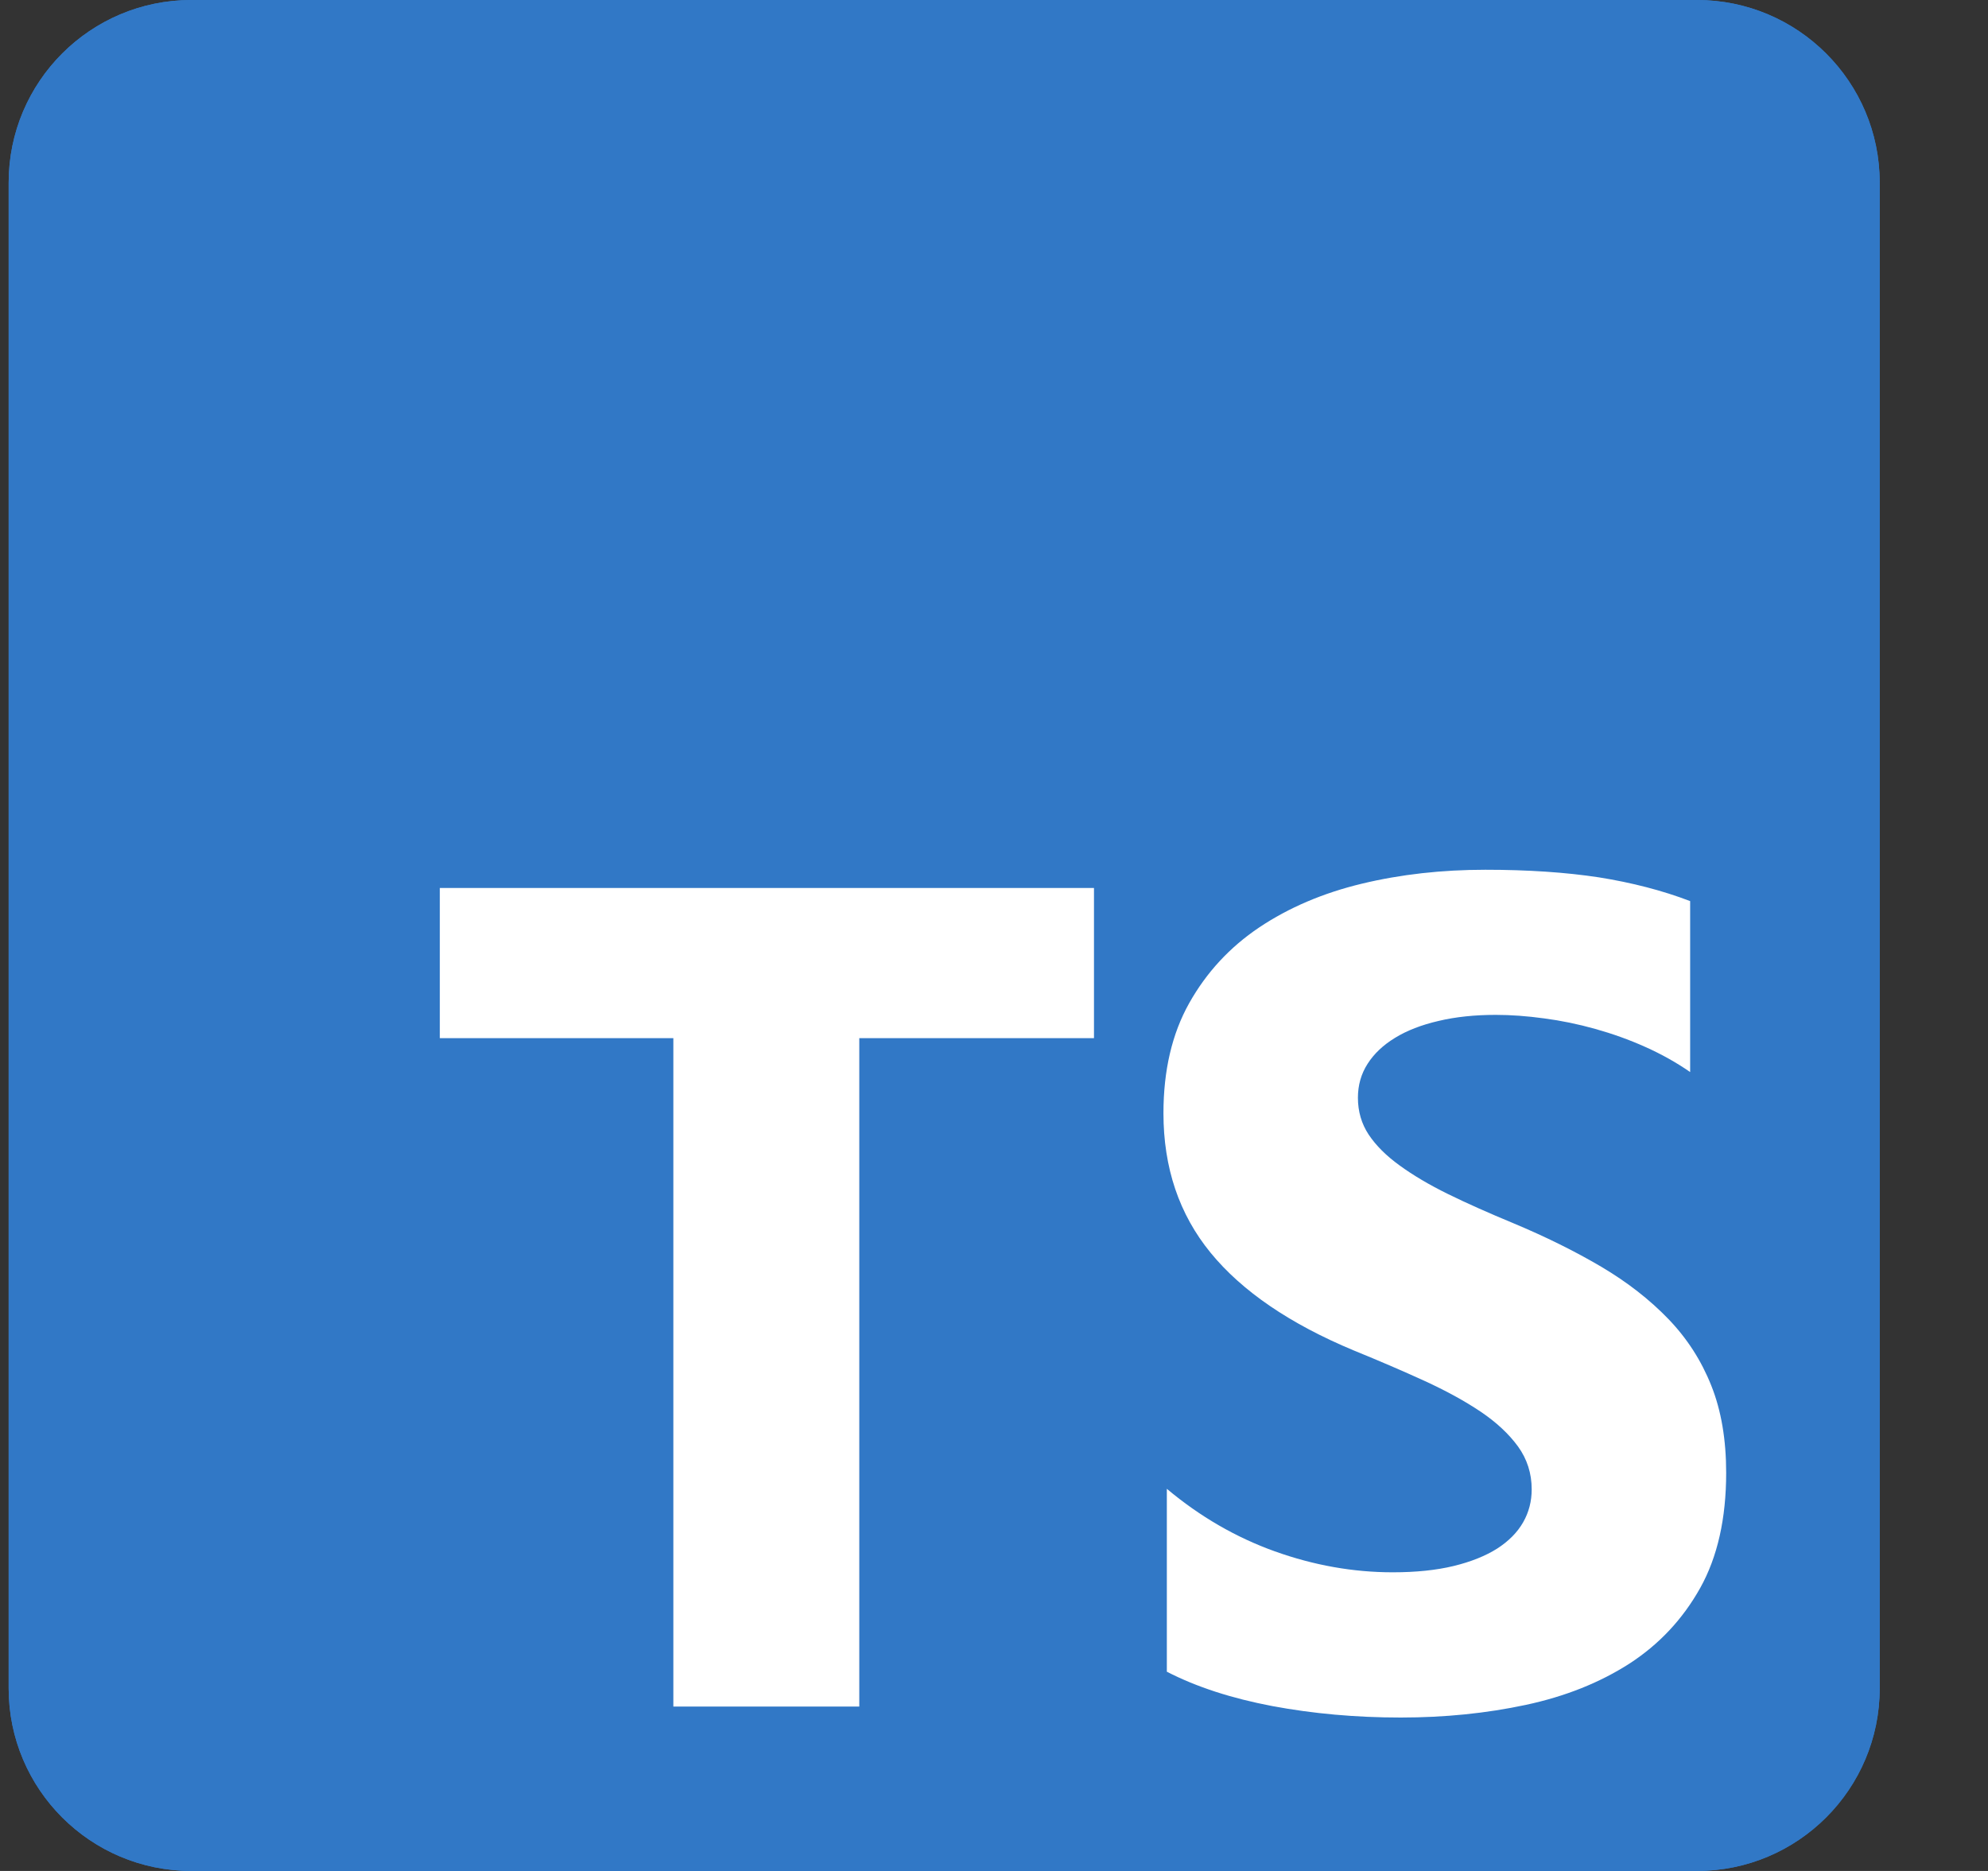 <svg width="17" height="16" viewBox="0 0 17 16" fill="none" xmlns="http://www.w3.org/2000/svg">
<rect x="0" y="0" width="17" height="16" fill="#333333" stroke="none"/>
<g id="Logo" clip-path="url(#clip0_595_4567)">
<path id="Vector" d="M14.511 0H1.636C0.773 0 0.074 0.7 0.074 1.562V14.438C0.074 15.3 0.773 16 1.636 16H14.511C15.374 16 16.074 15.3 16.074 14.438V1.562C16.074 0.7 15.374 0 14.511 0Z" fill="#3178C6"/>
<path id="Vector_2" d="M14.511 0H1.636C0.773 0 0.074 0.7 0.074 1.562V14.438C0.074 15.3 0.773 16 1.636 16H14.511C15.374 16 16.074 15.3 16.074 14.438V1.562C16.074 0.7 15.374 0 14.511 0Z" fill="#3178C6"/>
<path id="Vector_3" fill-rule="evenodd" clip-rule="evenodd" d="M9.978 12.732V14.296C10.232 14.427 10.533 14.524 10.88 14.59C11.228 14.655 11.594 14.688 11.978 14.688C12.353 14.688 12.71 14.652 13.047 14.58C13.384 14.508 13.68 14.39 13.935 14.226C14.189 14.061 14.39 13.846 14.539 13.58C14.687 13.315 14.761 12.986 14.761 12.595C14.761 12.312 14.719 12.063 14.634 11.85C14.549 11.636 14.427 11.446 14.267 11.28C14.107 11.114 13.916 10.965 13.693 10.833C13.469 10.701 13.217 10.576 12.937 10.459C12.732 10.374 12.547 10.292 12.384 10.212C12.221 10.132 12.083 10.05 11.969 9.967C11.854 9.884 11.766 9.796 11.704 9.703C11.643 9.611 11.612 9.505 11.612 9.388C11.612 9.281 11.639 9.184 11.695 9.097C11.75 9.011 11.828 8.937 11.93 8.875C12.031 8.813 12.154 8.765 12.301 8.731C12.448 8.696 12.611 8.679 12.79 8.679C12.921 8.679 13.058 8.689 13.204 8.709C13.349 8.728 13.495 8.758 13.641 8.799C13.788 8.84 13.931 8.891 14.069 8.953C14.208 9.015 14.336 9.087 14.453 9.168V7.706C14.215 7.615 13.955 7.548 13.673 7.503C13.391 7.46 13.067 7.438 12.702 7.438C12.331 7.438 11.978 7.477 11.646 7.557C11.313 7.637 11.021 7.762 10.768 7.931C10.515 8.101 10.316 8.317 10.169 8.579C10.022 8.841 9.949 9.155 9.949 9.52C9.949 9.986 10.083 10.384 10.352 10.713C10.621 11.042 11.03 11.321 11.577 11.549C11.793 11.637 11.993 11.723 12.179 11.808C12.365 11.893 12.525 11.981 12.661 12.072C12.796 12.163 12.903 12.263 12.981 12.37C13.059 12.478 13.098 12.6 13.098 12.737C13.098 12.838 13.074 12.932 13.025 13.018C12.976 13.104 12.902 13.179 12.803 13.243C12.703 13.306 12.579 13.356 12.431 13.392C12.282 13.428 12.109 13.446 11.91 13.446C11.571 13.446 11.235 13.386 10.902 13.267C10.57 13.148 10.262 12.97 9.978 12.732ZM7.348 8.878H9.355V7.594H3.761V8.878H5.758V14.594H7.348V8.878Z" fill="white"/>
</g>
<defs>
<clipPath id="clip0_595_4567">
<rect width="16" height="16" fill="white" transform="translate(0.074)"/>
</clipPath>
</defs>
</svg>
